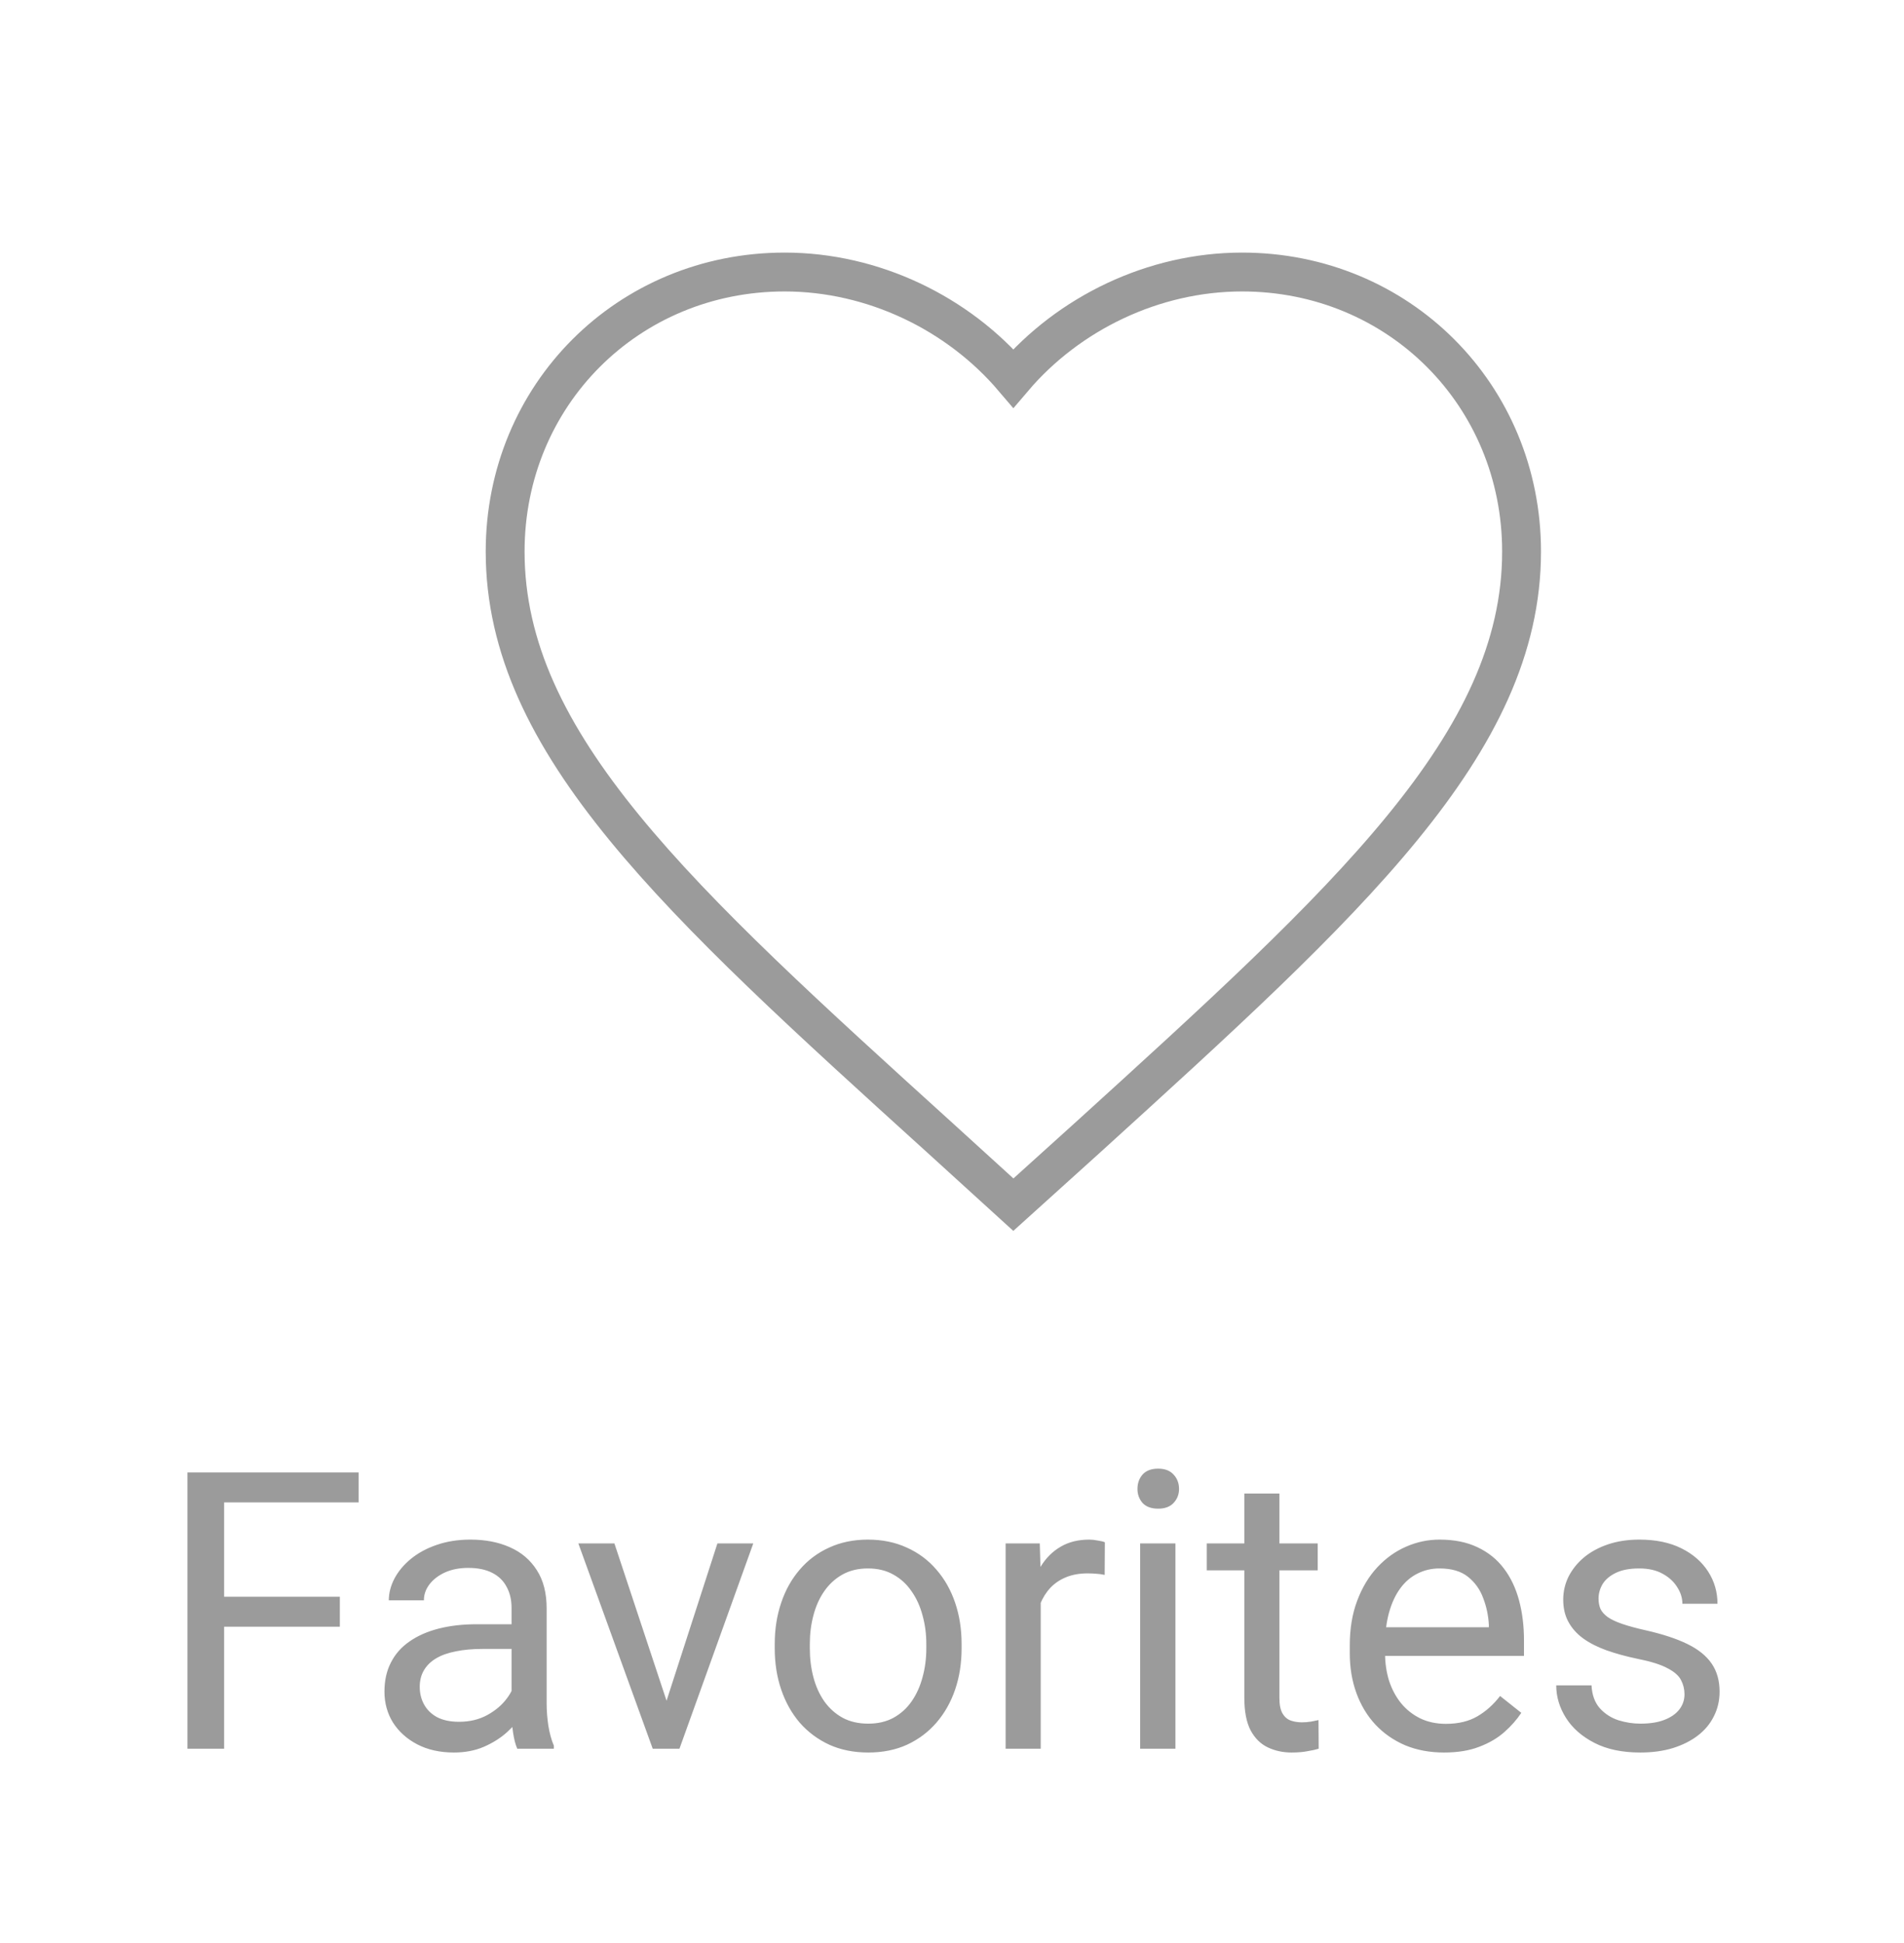 <svg width="49" height="50" viewBox="0 0 49 50" fill="none" xmlns="http://www.w3.org/2000/svg">
<g filter="url(#filter0_d_50_693)">
<path d="M5.768 33.891V41H4.825V33.891H5.768ZM8.746 37.089V37.86H5.562V37.089H8.746ZM9.229 33.891V34.662H5.562V33.891H9.229ZM13.165 40.097V37.377C13.165 37.169 13.123 36.988 13.038 36.835C12.957 36.679 12.833 36.558 12.667 36.474C12.501 36.389 12.296 36.347 12.052 36.347C11.824 36.347 11.624 36.386 11.451 36.464C11.282 36.542 11.148 36.645 11.051 36.772C10.956 36.898 10.909 37.035 10.909 37.182H10.006C10.006 36.993 10.055 36.806 10.152 36.62C10.25 36.435 10.39 36.267 10.572 36.117C10.758 35.964 10.979 35.844 11.236 35.756C11.497 35.665 11.787 35.619 12.105 35.619C12.49 35.619 12.828 35.684 13.121 35.815C13.417 35.945 13.648 36.142 13.815 36.405C13.984 36.666 14.068 36.993 14.068 37.387V39.848C14.068 40.023 14.083 40.211 14.112 40.409C14.145 40.608 14.192 40.779 14.254 40.922V41H13.312C13.266 40.896 13.23 40.758 13.204 40.585C13.178 40.409 13.165 40.246 13.165 40.097ZM13.321 37.797L13.331 38.432H12.418C12.161 38.432 11.931 38.453 11.729 38.495C11.528 38.534 11.358 38.594 11.222 38.676C11.085 38.757 10.981 38.86 10.909 38.983C10.838 39.104 10.802 39.245 10.802 39.408C10.802 39.574 10.839 39.726 10.914 39.862C10.989 39.999 11.101 40.108 11.251 40.19C11.404 40.268 11.591 40.307 11.812 40.307C12.089 40.307 12.333 40.248 12.545 40.131C12.757 40.014 12.924 39.87 13.048 39.701C13.175 39.532 13.243 39.367 13.253 39.208L13.639 39.643C13.616 39.779 13.554 39.931 13.453 40.097C13.352 40.263 13.217 40.422 13.048 40.575C12.882 40.725 12.683 40.85 12.452 40.951C12.224 41.049 11.967 41.098 11.681 41.098C11.323 41.098 11.008 41.028 10.738 40.888C10.471 40.748 10.263 40.56 10.113 40.326C9.967 40.089 9.894 39.823 9.894 39.53C9.894 39.247 9.949 38.998 10.06 38.783C10.17 38.565 10.33 38.384 10.538 38.241C10.746 38.095 10.997 37.984 11.29 37.909C11.583 37.834 11.91 37.797 12.271 37.797H13.321ZM17.018 40.185L18.463 35.717H19.386L17.486 41H16.881L17.018 40.185ZM15.812 35.717L17.301 40.209L17.403 41H16.798L14.884 35.717H15.812ZM19.938 38.417V38.305C19.938 37.924 19.993 37.571 20.104 37.245C20.214 36.916 20.374 36.632 20.582 36.391C20.79 36.147 21.043 35.958 21.339 35.824C21.635 35.688 21.967 35.619 22.335 35.619C22.706 35.619 23.04 35.688 23.336 35.824C23.635 35.958 23.889 36.147 24.098 36.391C24.309 36.632 24.47 36.916 24.581 37.245C24.692 37.571 24.747 37.924 24.747 38.305V38.417C24.747 38.798 24.692 39.151 24.581 39.477C24.47 39.802 24.309 40.087 24.098 40.331C23.889 40.572 23.637 40.761 23.341 40.898C23.048 41.031 22.716 41.098 22.345 41.098C21.974 41.098 21.64 41.031 21.344 40.898C21.047 40.761 20.794 40.572 20.582 40.331C20.374 40.087 20.214 39.802 20.104 39.477C19.993 39.151 19.938 38.798 19.938 38.417ZM20.841 38.305V38.417C20.841 38.681 20.872 38.93 20.934 39.164C20.995 39.395 21.088 39.6 21.212 39.779C21.339 39.958 21.497 40.1 21.686 40.204C21.874 40.305 22.094 40.355 22.345 40.355C22.592 40.355 22.809 40.305 22.994 40.204C23.183 40.1 23.339 39.958 23.463 39.779C23.587 39.6 23.679 39.395 23.741 39.164C23.806 38.93 23.839 38.681 23.839 38.417V38.305C23.839 38.044 23.806 37.798 23.741 37.567C23.679 37.333 23.585 37.126 23.458 36.947C23.334 36.765 23.178 36.622 22.989 36.518C22.804 36.413 22.586 36.361 22.335 36.361C22.088 36.361 21.869 36.413 21.681 36.518C21.495 36.622 21.339 36.765 21.212 36.947C21.088 37.126 20.995 37.333 20.934 37.567C20.872 37.798 20.841 38.044 20.841 38.305ZM26.783 36.547V41H25.88V35.717H26.759L26.783 36.547ZM28.434 35.688L28.429 36.527C28.354 36.511 28.282 36.501 28.214 36.498C28.149 36.492 28.074 36.488 27.989 36.488C27.781 36.488 27.597 36.521 27.438 36.586C27.278 36.651 27.143 36.742 27.032 36.859C26.922 36.977 26.834 37.117 26.769 37.279C26.707 37.439 26.666 37.615 26.646 37.807L26.393 37.953C26.393 37.634 26.424 37.335 26.485 37.055C26.55 36.775 26.65 36.527 26.783 36.312C26.917 36.094 27.086 35.925 27.291 35.805C27.499 35.681 27.747 35.619 28.033 35.619C28.098 35.619 28.173 35.627 28.258 35.644C28.342 35.657 28.401 35.671 28.434 35.688ZM30.25 35.717V41H29.342V35.717H30.25ZM29.273 34.315C29.273 34.169 29.317 34.045 29.405 33.944C29.496 33.843 29.63 33.793 29.806 33.793C29.978 33.793 30.11 33.843 30.201 33.944C30.296 34.045 30.343 34.169 30.343 34.315C30.343 34.455 30.296 34.576 30.201 34.677C30.11 34.774 29.978 34.823 29.806 34.823C29.63 34.823 29.496 34.774 29.405 34.677C29.317 34.576 29.273 34.455 29.273 34.315ZM33.912 35.717V36.41H31.056V35.717H33.912ZM32.023 34.433H32.926V39.691C32.926 39.87 32.953 40.005 33.009 40.097C33.064 40.188 33.136 40.248 33.224 40.277C33.312 40.307 33.406 40.321 33.507 40.321C33.582 40.321 33.66 40.315 33.741 40.302C33.826 40.285 33.889 40.273 33.932 40.263L33.937 41C33.865 41.023 33.77 41.044 33.653 41.063C33.539 41.086 33.401 41.098 33.238 41.098C33.017 41.098 32.813 41.054 32.628 40.966C32.442 40.878 32.294 40.731 32.184 40.526C32.076 40.318 32.023 40.038 32.023 39.687V34.433ZM37.164 41.098C36.796 41.098 36.463 41.036 36.163 40.912C35.867 40.785 35.611 40.608 35.397 40.38C35.185 40.152 35.022 39.882 34.908 39.569C34.794 39.257 34.737 38.915 34.737 38.544V38.339C34.737 37.909 34.801 37.527 34.928 37.191C35.055 36.853 35.227 36.566 35.445 36.332C35.663 36.098 35.911 35.92 36.188 35.8C36.464 35.679 36.751 35.619 37.047 35.619C37.425 35.619 37.75 35.684 38.023 35.815C38.3 35.945 38.526 36.127 38.702 36.361C38.878 36.592 39.008 36.866 39.093 37.182C39.177 37.494 39.22 37.836 39.22 38.207V38.612H35.274V37.875H38.316V37.807C38.303 37.572 38.255 37.344 38.17 37.123C38.089 36.902 37.958 36.719 37.779 36.576C37.6 36.433 37.356 36.361 37.047 36.361C36.842 36.361 36.653 36.405 36.48 36.493C36.308 36.578 36.16 36.705 36.036 36.874C35.912 37.043 35.816 37.25 35.748 37.494C35.68 37.738 35.645 38.02 35.645 38.339V38.544C35.645 38.795 35.68 39.031 35.748 39.252C35.82 39.47 35.922 39.662 36.056 39.828C36.192 39.994 36.357 40.124 36.549 40.219C36.744 40.313 36.965 40.36 37.213 40.36C37.532 40.36 37.802 40.295 38.023 40.165C38.245 40.035 38.438 39.861 38.605 39.643L39.151 40.077C39.037 40.25 38.893 40.414 38.717 40.57C38.541 40.727 38.325 40.853 38.067 40.951C37.813 41.049 37.512 41.098 37.164 41.098ZM43.351 39.599C43.351 39.468 43.321 39.348 43.263 39.237C43.207 39.123 43.092 39.021 42.916 38.93C42.743 38.835 42.483 38.754 42.135 38.685C41.842 38.624 41.577 38.55 41.339 38.466C41.105 38.381 40.904 38.279 40.738 38.158C40.575 38.038 40.45 37.896 40.362 37.733C40.274 37.571 40.23 37.38 40.23 37.162C40.23 36.954 40.276 36.757 40.367 36.571C40.462 36.386 40.593 36.221 40.763 36.078C40.935 35.935 41.142 35.823 41.383 35.741C41.624 35.66 41.892 35.619 42.188 35.619C42.612 35.619 42.973 35.694 43.273 35.844C43.572 35.993 43.801 36.194 43.961 36.444C44.12 36.692 44.2 36.967 44.2 37.27H43.297C43.297 37.123 43.253 36.981 43.165 36.845C43.08 36.705 42.955 36.589 42.789 36.498C42.626 36.407 42.426 36.361 42.188 36.361C41.938 36.361 41.734 36.4 41.578 36.478C41.425 36.553 41.313 36.649 41.241 36.767C41.173 36.884 41.139 37.008 41.139 37.138C41.139 37.235 41.155 37.323 41.188 37.401C41.223 37.476 41.285 37.546 41.373 37.611C41.461 37.673 41.585 37.732 41.744 37.787C41.904 37.842 42.107 37.898 42.355 37.953C42.787 38.051 43.144 38.168 43.424 38.305C43.704 38.441 43.912 38.609 44.049 38.808C44.185 39.006 44.254 39.247 44.254 39.53C44.254 39.761 44.205 39.973 44.107 40.165C44.013 40.357 43.875 40.523 43.692 40.663C43.513 40.8 43.298 40.907 43.048 40.985C42.8 41.06 42.522 41.098 42.213 41.098C41.747 41.098 41.353 41.015 41.031 40.849C40.709 40.683 40.465 40.468 40.299 40.204C40.133 39.94 40.05 39.662 40.05 39.369H40.958C40.971 39.617 41.043 39.813 41.173 39.96C41.303 40.103 41.463 40.206 41.651 40.268C41.84 40.326 42.027 40.355 42.213 40.355C42.46 40.355 42.667 40.323 42.833 40.258C43.002 40.193 43.131 40.103 43.219 39.989C43.307 39.875 43.351 39.745 43.351 39.599Z" fill="#9B9B9B"/>
<path fill-rule="evenodd" clip-rule="evenodd" d="M26.079 27L24.183 25.274C17.447 19.166 13 15.137 13 10.194C13 6.165 16.165 3 20.194 3C22.469 3 24.653 4.059 26.079 5.734C27.505 4.059 29.689 3 31.965 3C35.993 3 39.158 6.165 39.158 10.194C39.158 15.137 34.711 19.166 27.976 25.287L26.079 27Z" stroke="#9B9B9B"/>
</g>
<defs>
<filter id="filter0_d_50_693" x="0.825" y="0" width="47.429" height="49.098" filterUnits="userSpaceOnUse" color-interpolation-filters="sRGB">
<feFlood flood-opacity="0" result="BackgroundImageFix"/>
<feColorMatrix in="SourceAlpha" type="matrix" values="0 0 0 0 0 0 0 0 0 0 0 0 0 0 0 0 0 0 127 0" result="hardAlpha"/>
<feOffset dy="4"/>
<feGaussianBlur stdDeviation="2"/>
<feComposite in2="hardAlpha" operator="out"/>
<feColorMatrix type="matrix" values="0 0 0 0 0 0 0 0 0 0 0 0 0 0 0 0 0 0 0.25 0"/>
<feBlend mode="normal" in2="BackgroundImageFix" result="effect1_dropShadow_50_693"/>
<feBlend mode="normal" in="SourceGraphic" in2="effect1_dropShadow_50_693" result="shape"/>
</filter>
</defs>
</svg>
